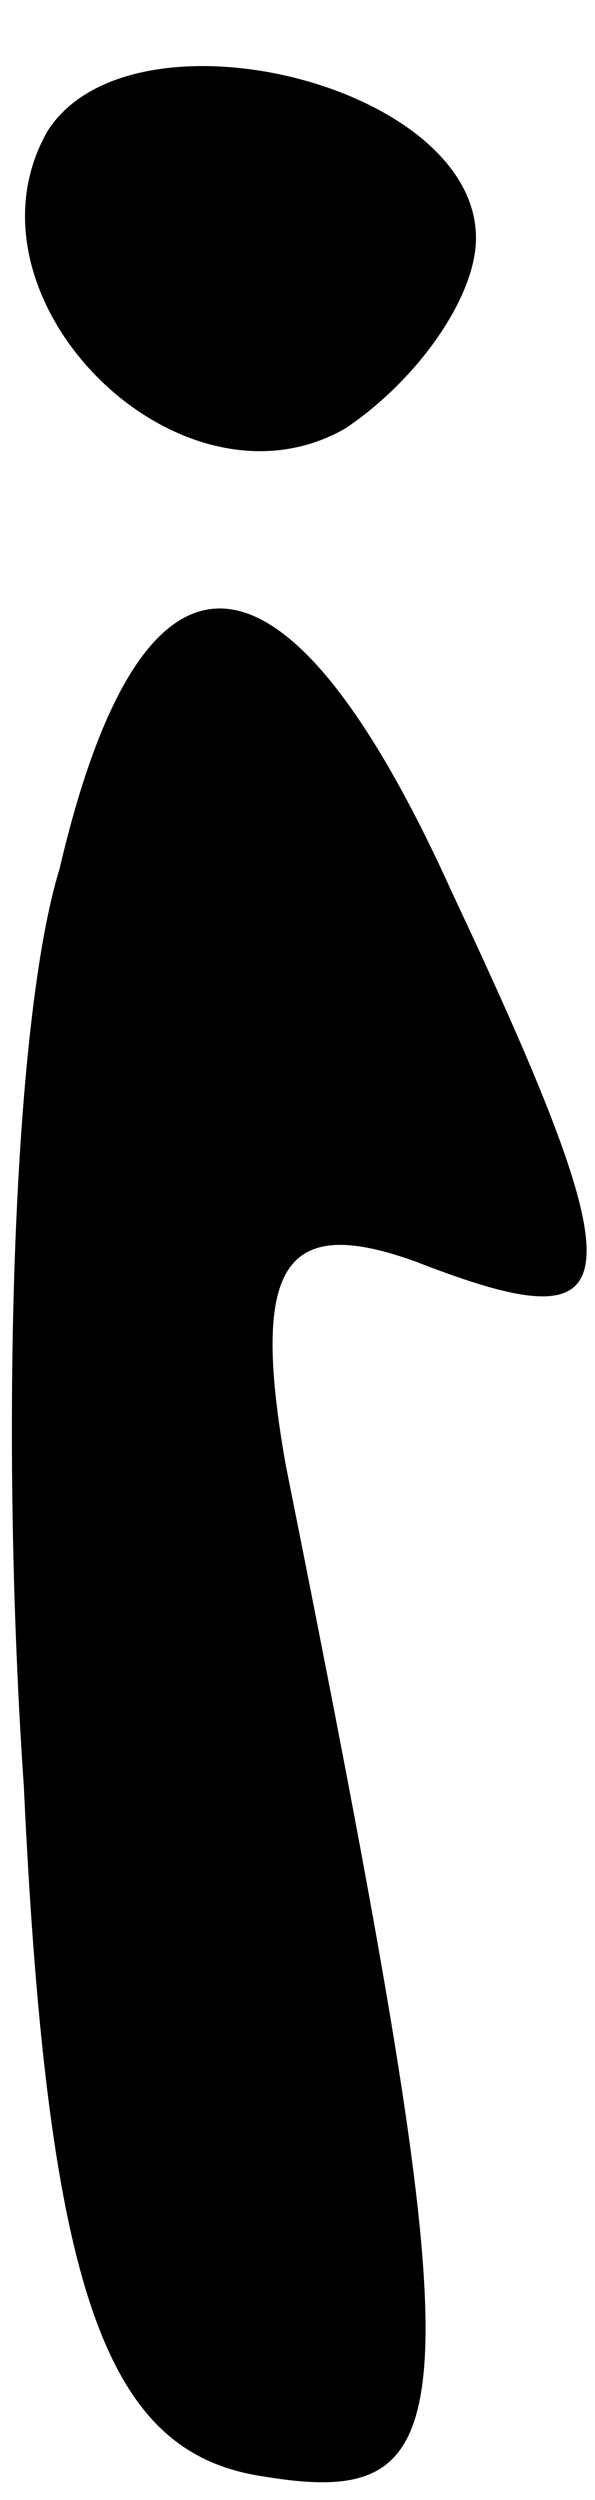 <?xml version="1.0" standalone="no"?>
<!DOCTYPE svg PUBLIC "-//W3C//DTD SVG 20010904//EN"
 "http://www.w3.org/TR/2001/REC-SVG-20010904/DTD/svg10.dtd">
<svg version="1.0" xmlns="http://www.w3.org/2000/svg"
 width="5pt" height="21pt" viewBox="0 0 5 21"
 preserveAspectRatio="xMidYMid meet">
<g transform="translate(0,21) scale(0.1,-0.1)"
fill="#000000" stroke="none">
<path fill="#000000" stroke="none" d="M4 199 c-8 -14 11 -33 25 -25 6 4 11
11 11 16 0 13 -29 20 -36 9z"/>
<path fill="#000000" stroke="none" d="M5 137 c-4 -13 -5 -48 -3 -77 2 -43 7
-56 20 -58 18 -3 18 5 2 85 -3 17 0 21 11 17 18 -7 19 -3 3 31 -14 31 -26 32
-33 2z"/>
</g>
</svg>
